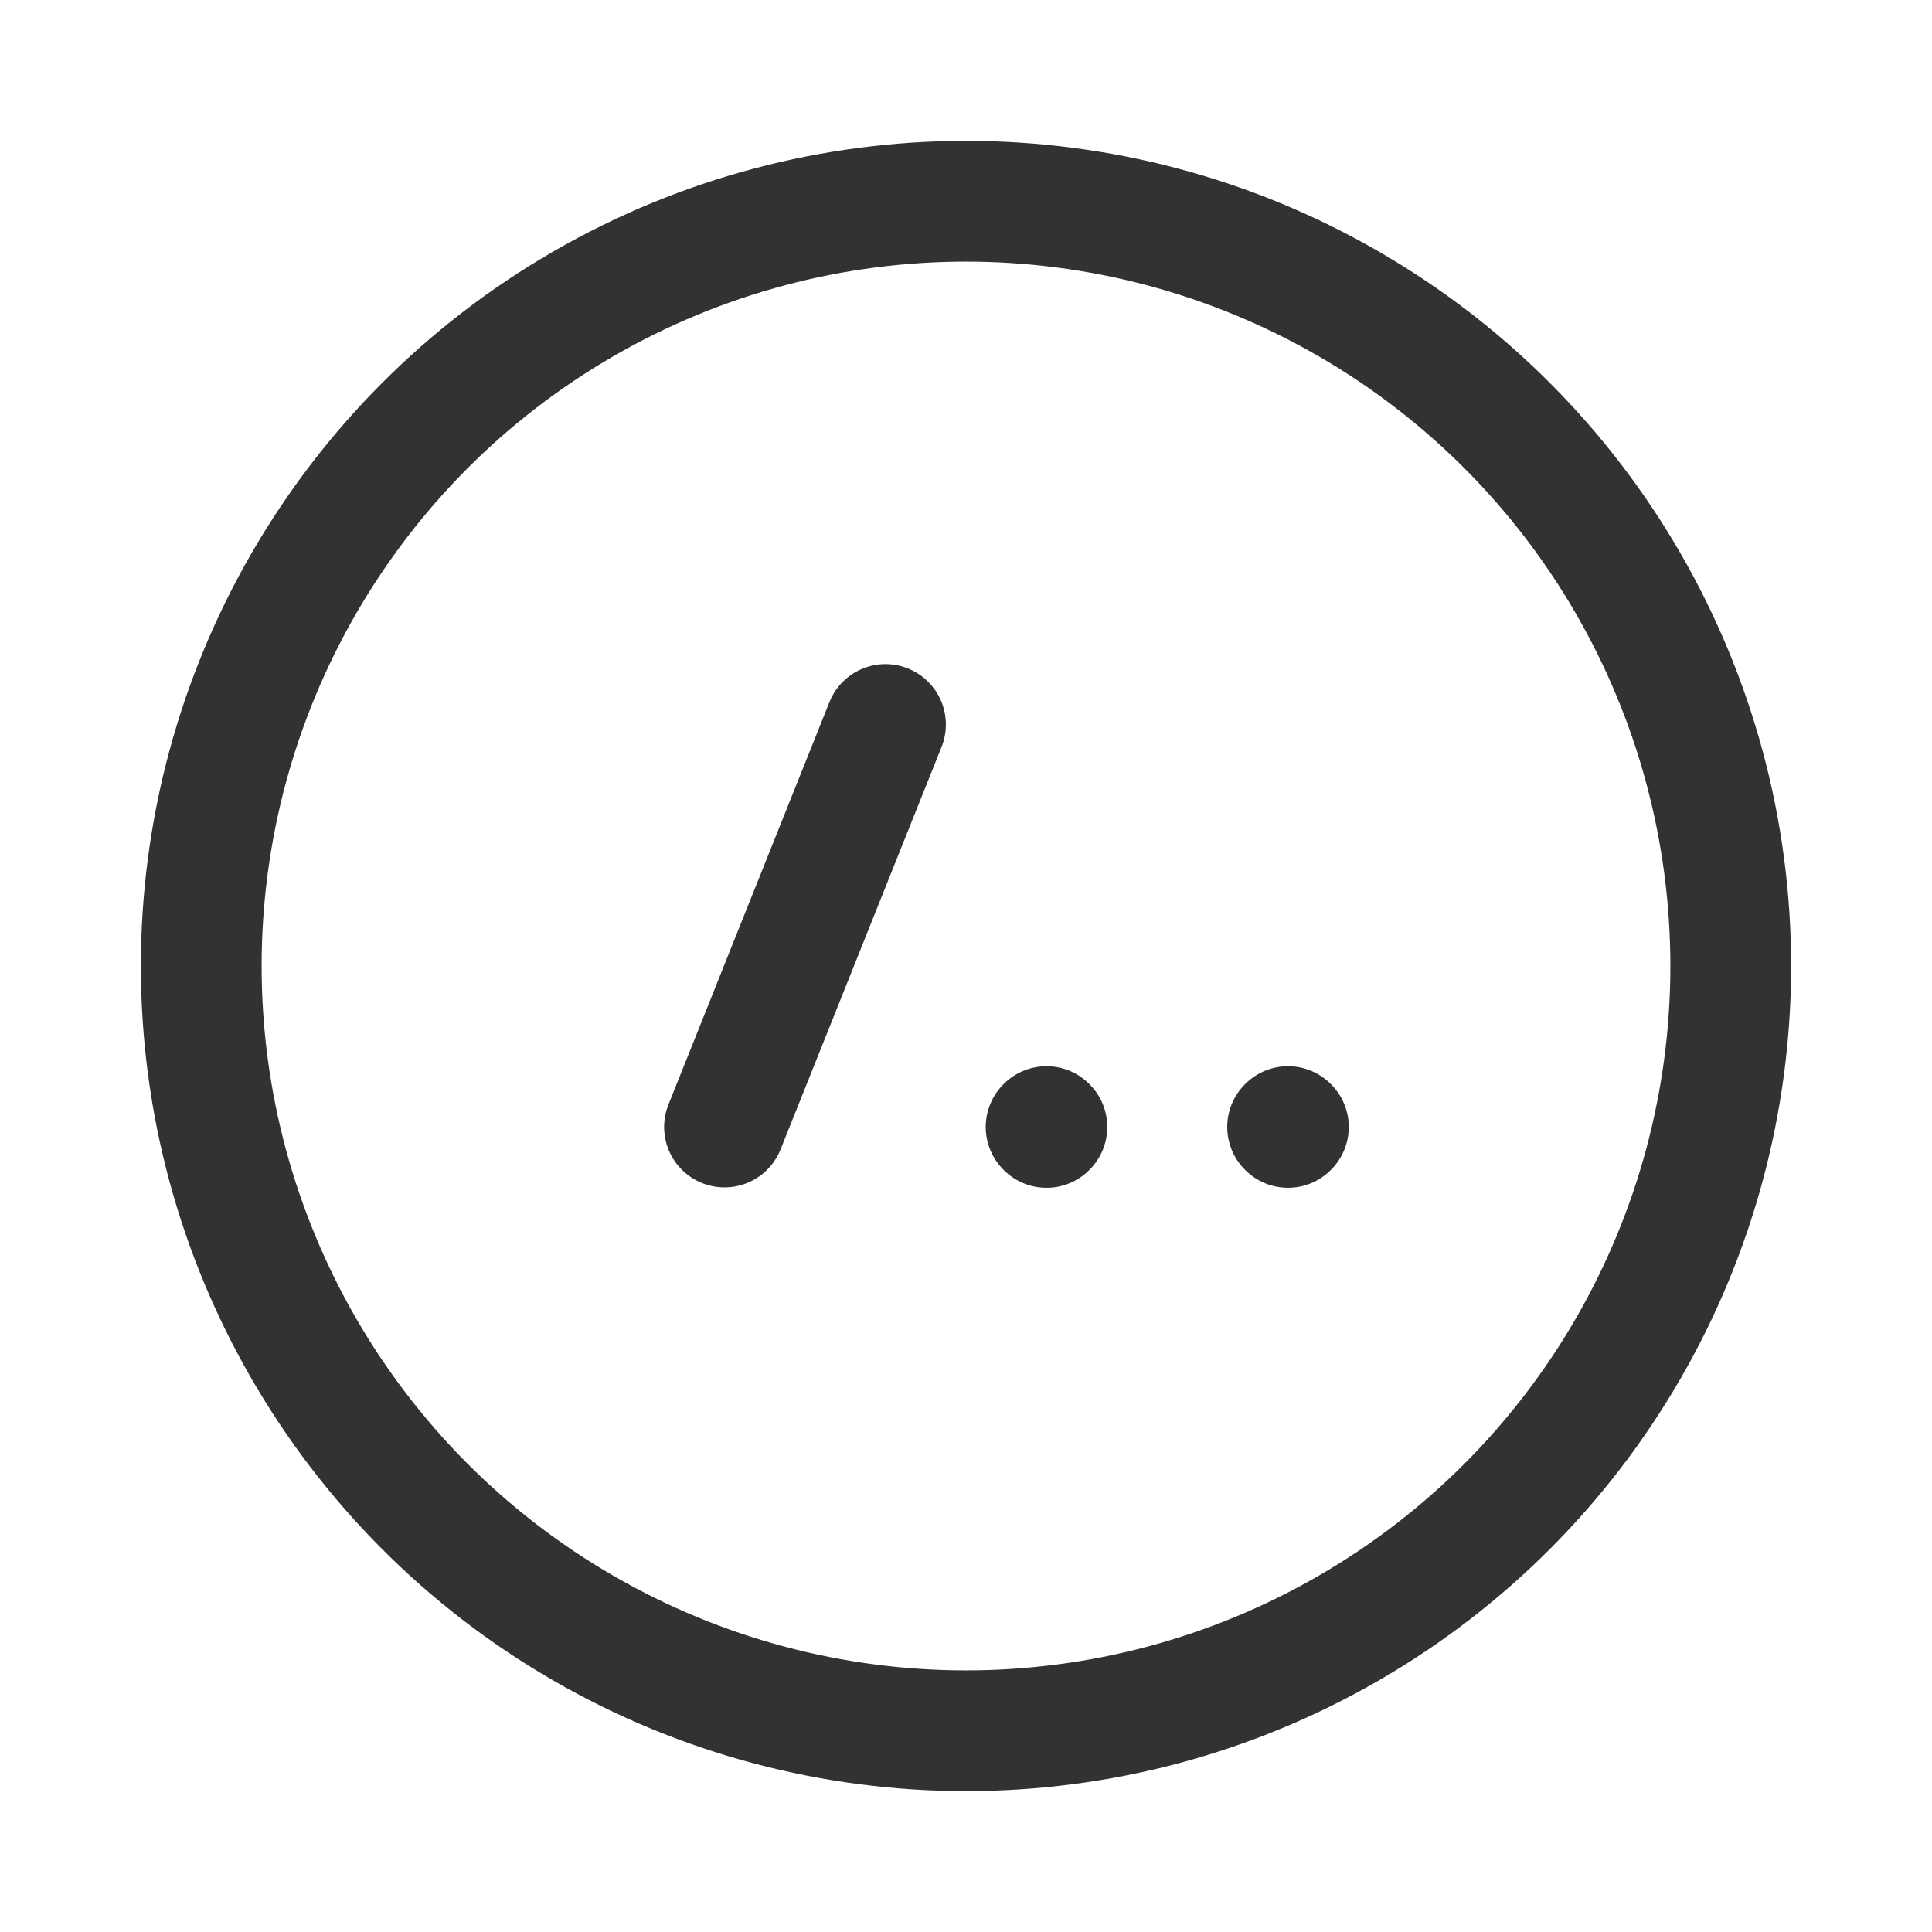 <svg xmlns="http://www.w3.org/2000/svg" viewBox="0 0 24 24"><path d="M0,0H24V24H0Z" fill="none"/><line x1="9" y1="14" x2="11" y2="9" fill="none" stroke="#323232" stroke-linecap="round" stroke-linejoin="round" stroke-width="1.5"/><circle cx="12" cy="12" r="9.5" fill="none" stroke="#323232" stroke-linecap="round" stroke-linejoin="round" stroke-width="1.5"/><path d="M13.005,14,13,14.005,12.995,14,13,13.995l.005.005" fill="none" stroke="#323232" stroke-linecap="round" stroke-linejoin="round" stroke-width="1.5"/><path d="M16.005,14,16,14.005,15.995,14,16,13.995l.005.005" fill="none" stroke="#323232" stroke-linecap="round" stroke-linejoin="round" stroke-width="1.5"/></svg>